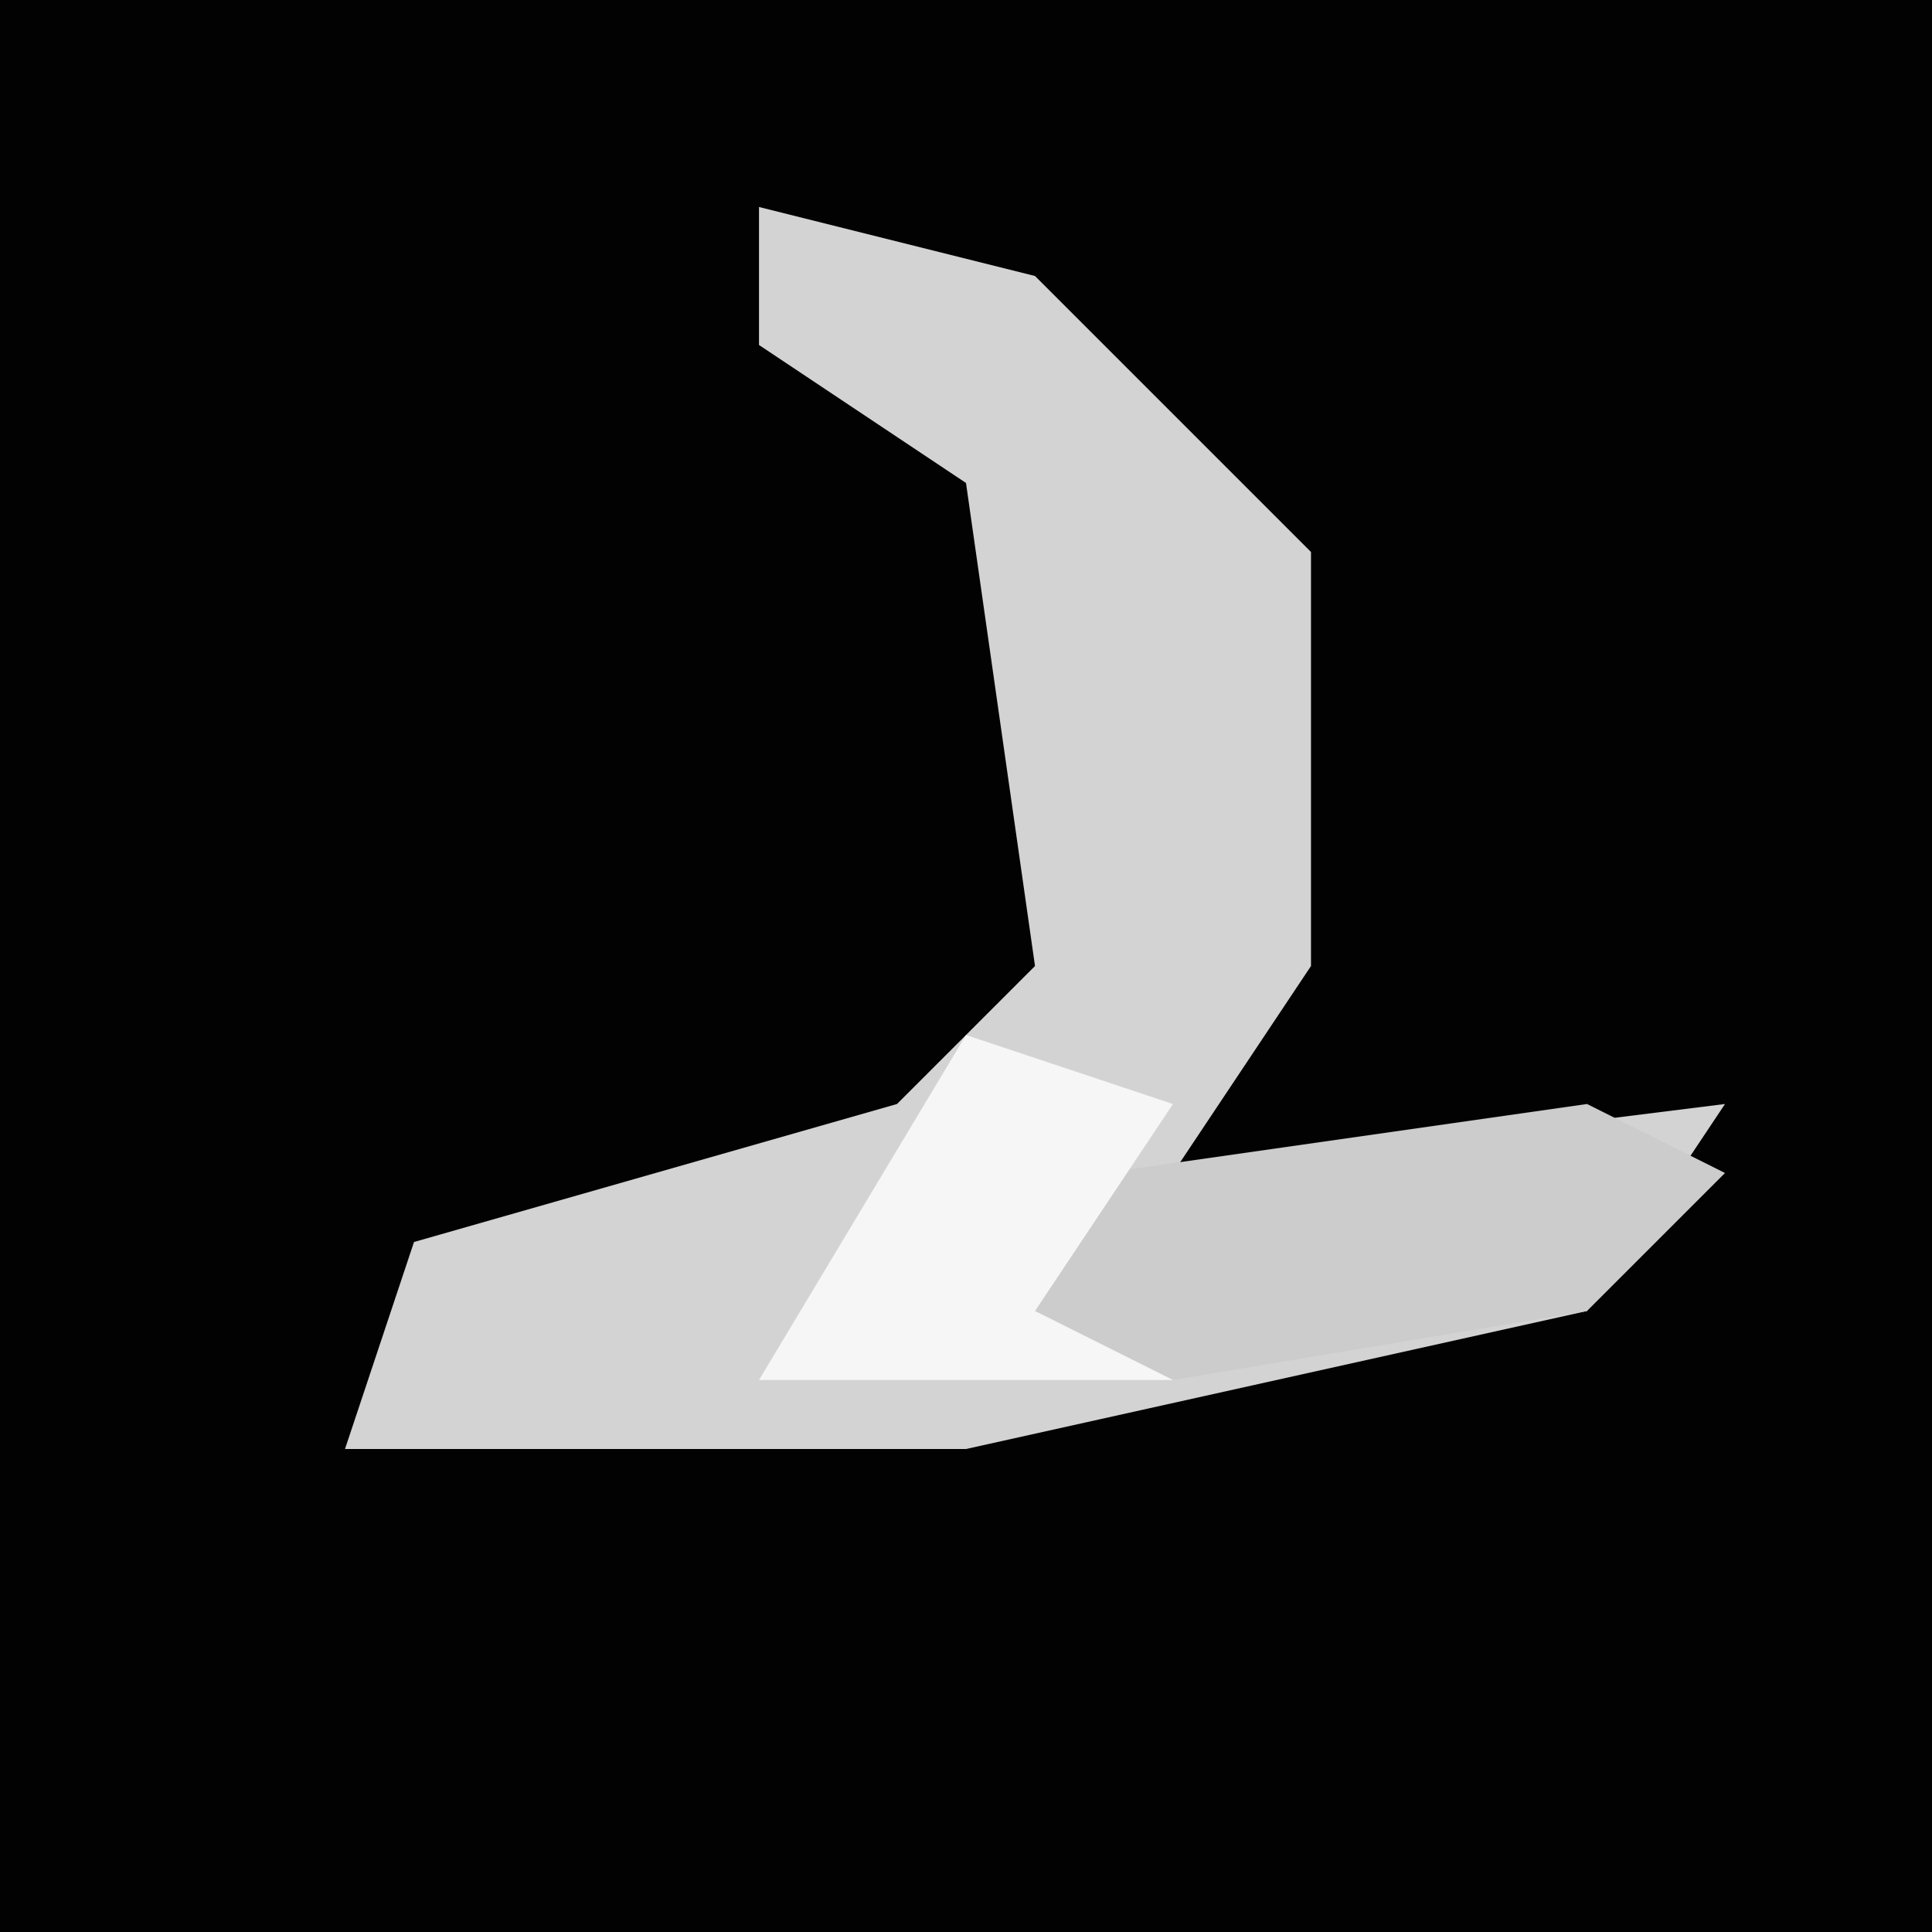 <?xml version="1.0" encoding="UTF-8"?>
<svg version="1.1" xmlns="http://www.w3.org/2000/svg" width="28" height="28">
<path d="M0,0 L28,0 L28,28 L0,28 Z " fill="#020202" transform="translate(0,0)"/>
<path d="M0,0 L4,1 L8,5 L8,11 L6,14 L14,13 L12,16 L3,18 L-6,18 L-5,15 L2,13 L4,11 L3,4 L0,2 Z " fill="#D3D3D3" transform="translate(11,3)"/>
<path d="M0,0 L2,1 L0,3 L-6,4 L-8,3 L-7,1 Z " fill="#CCCCCC" transform="translate(23,16)"/>
<path d="M0,0 L3,1 L1,4 L3,5 L-3,5 Z " fill="#F6F6F6" transform="translate(14,15)"/>
</svg>
